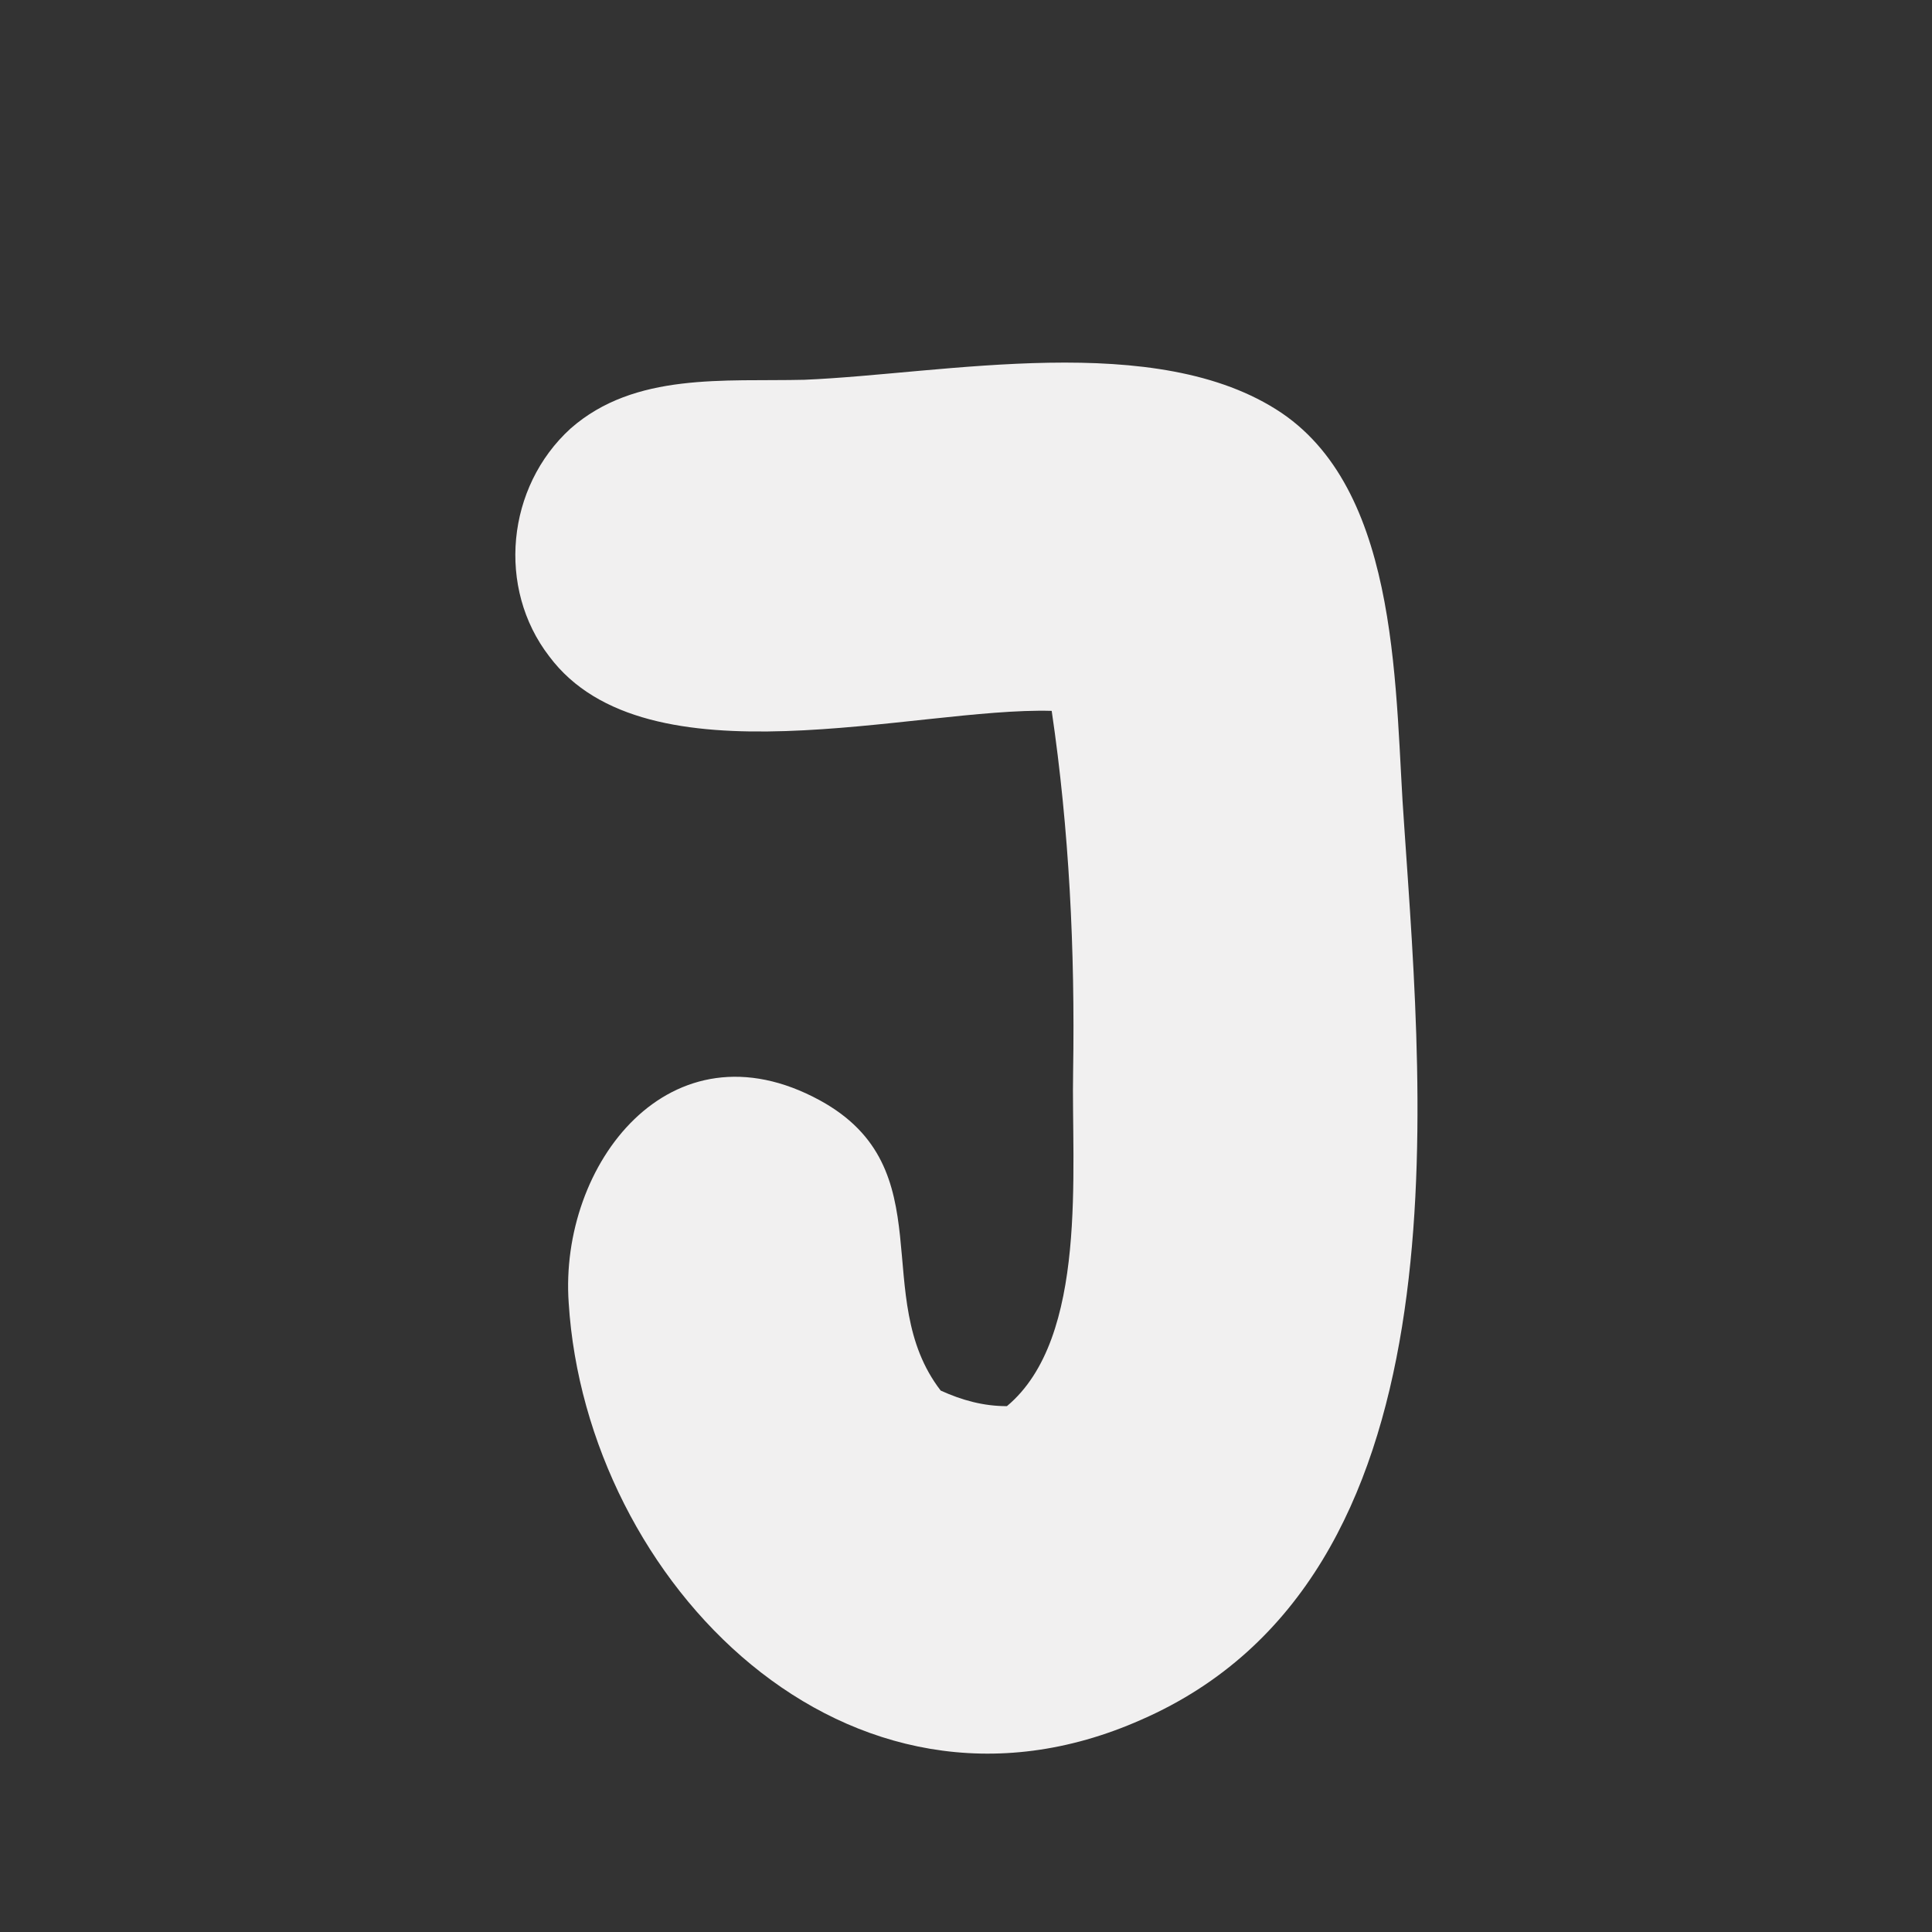 <?xml version="1.0" encoding="utf-8"?>
<!-- Generator: Adobe Illustrator 21.0.2, SVG Export Plug-In . SVG Version: 6.00 Build 0)  -->
<svg version="1.1" id="Layer_1" xmlns="http://www.w3.org/2000/svg" xmlns:xlink="http://www.w3.org/1999/xlink" x="0px" y="0px"
	 viewBox="0 0 99.2 99.2" style="enable-background:new 0 0 99.2 99.2;" xml:space="preserve">
<rect x="0" y="0" width="99.2" height="99.2" fill="#333333" stroke="none"/>
<style type="text/css">
	.st0{fill:#F1F0F0;}
	.st1{fill:#FFFEF1;}
</style>
<g>
	<path class="st0" d="M41.3,19.5c-4.1,0.1-8.7-0.4-12,2.5c-3.3,3-3.8,8.2-1.1,11.7c5,6.7,18.8,2.6,25.8,2.8
		c0.9,6.1,1.2,12.3,1.1,18.5c-0.1,5,0.8,13.7-3.4,17.2c-1.2,0-2.3-0.3-3.4-0.8c-3.7-4.8,0.2-11.4-6.2-14.9
		c-7.7-4.2-13.4,3.3-12.9,10.4C30.1,81.2,43.5,95,58.6,88.3C75.3,81,73.1,57.1,72.1,42.4c-0.5-6.6-0.1-17-6.3-21.2
		C59.4,16.9,48.5,19.2,41.3,19.5"/>
</g>
</svg>
